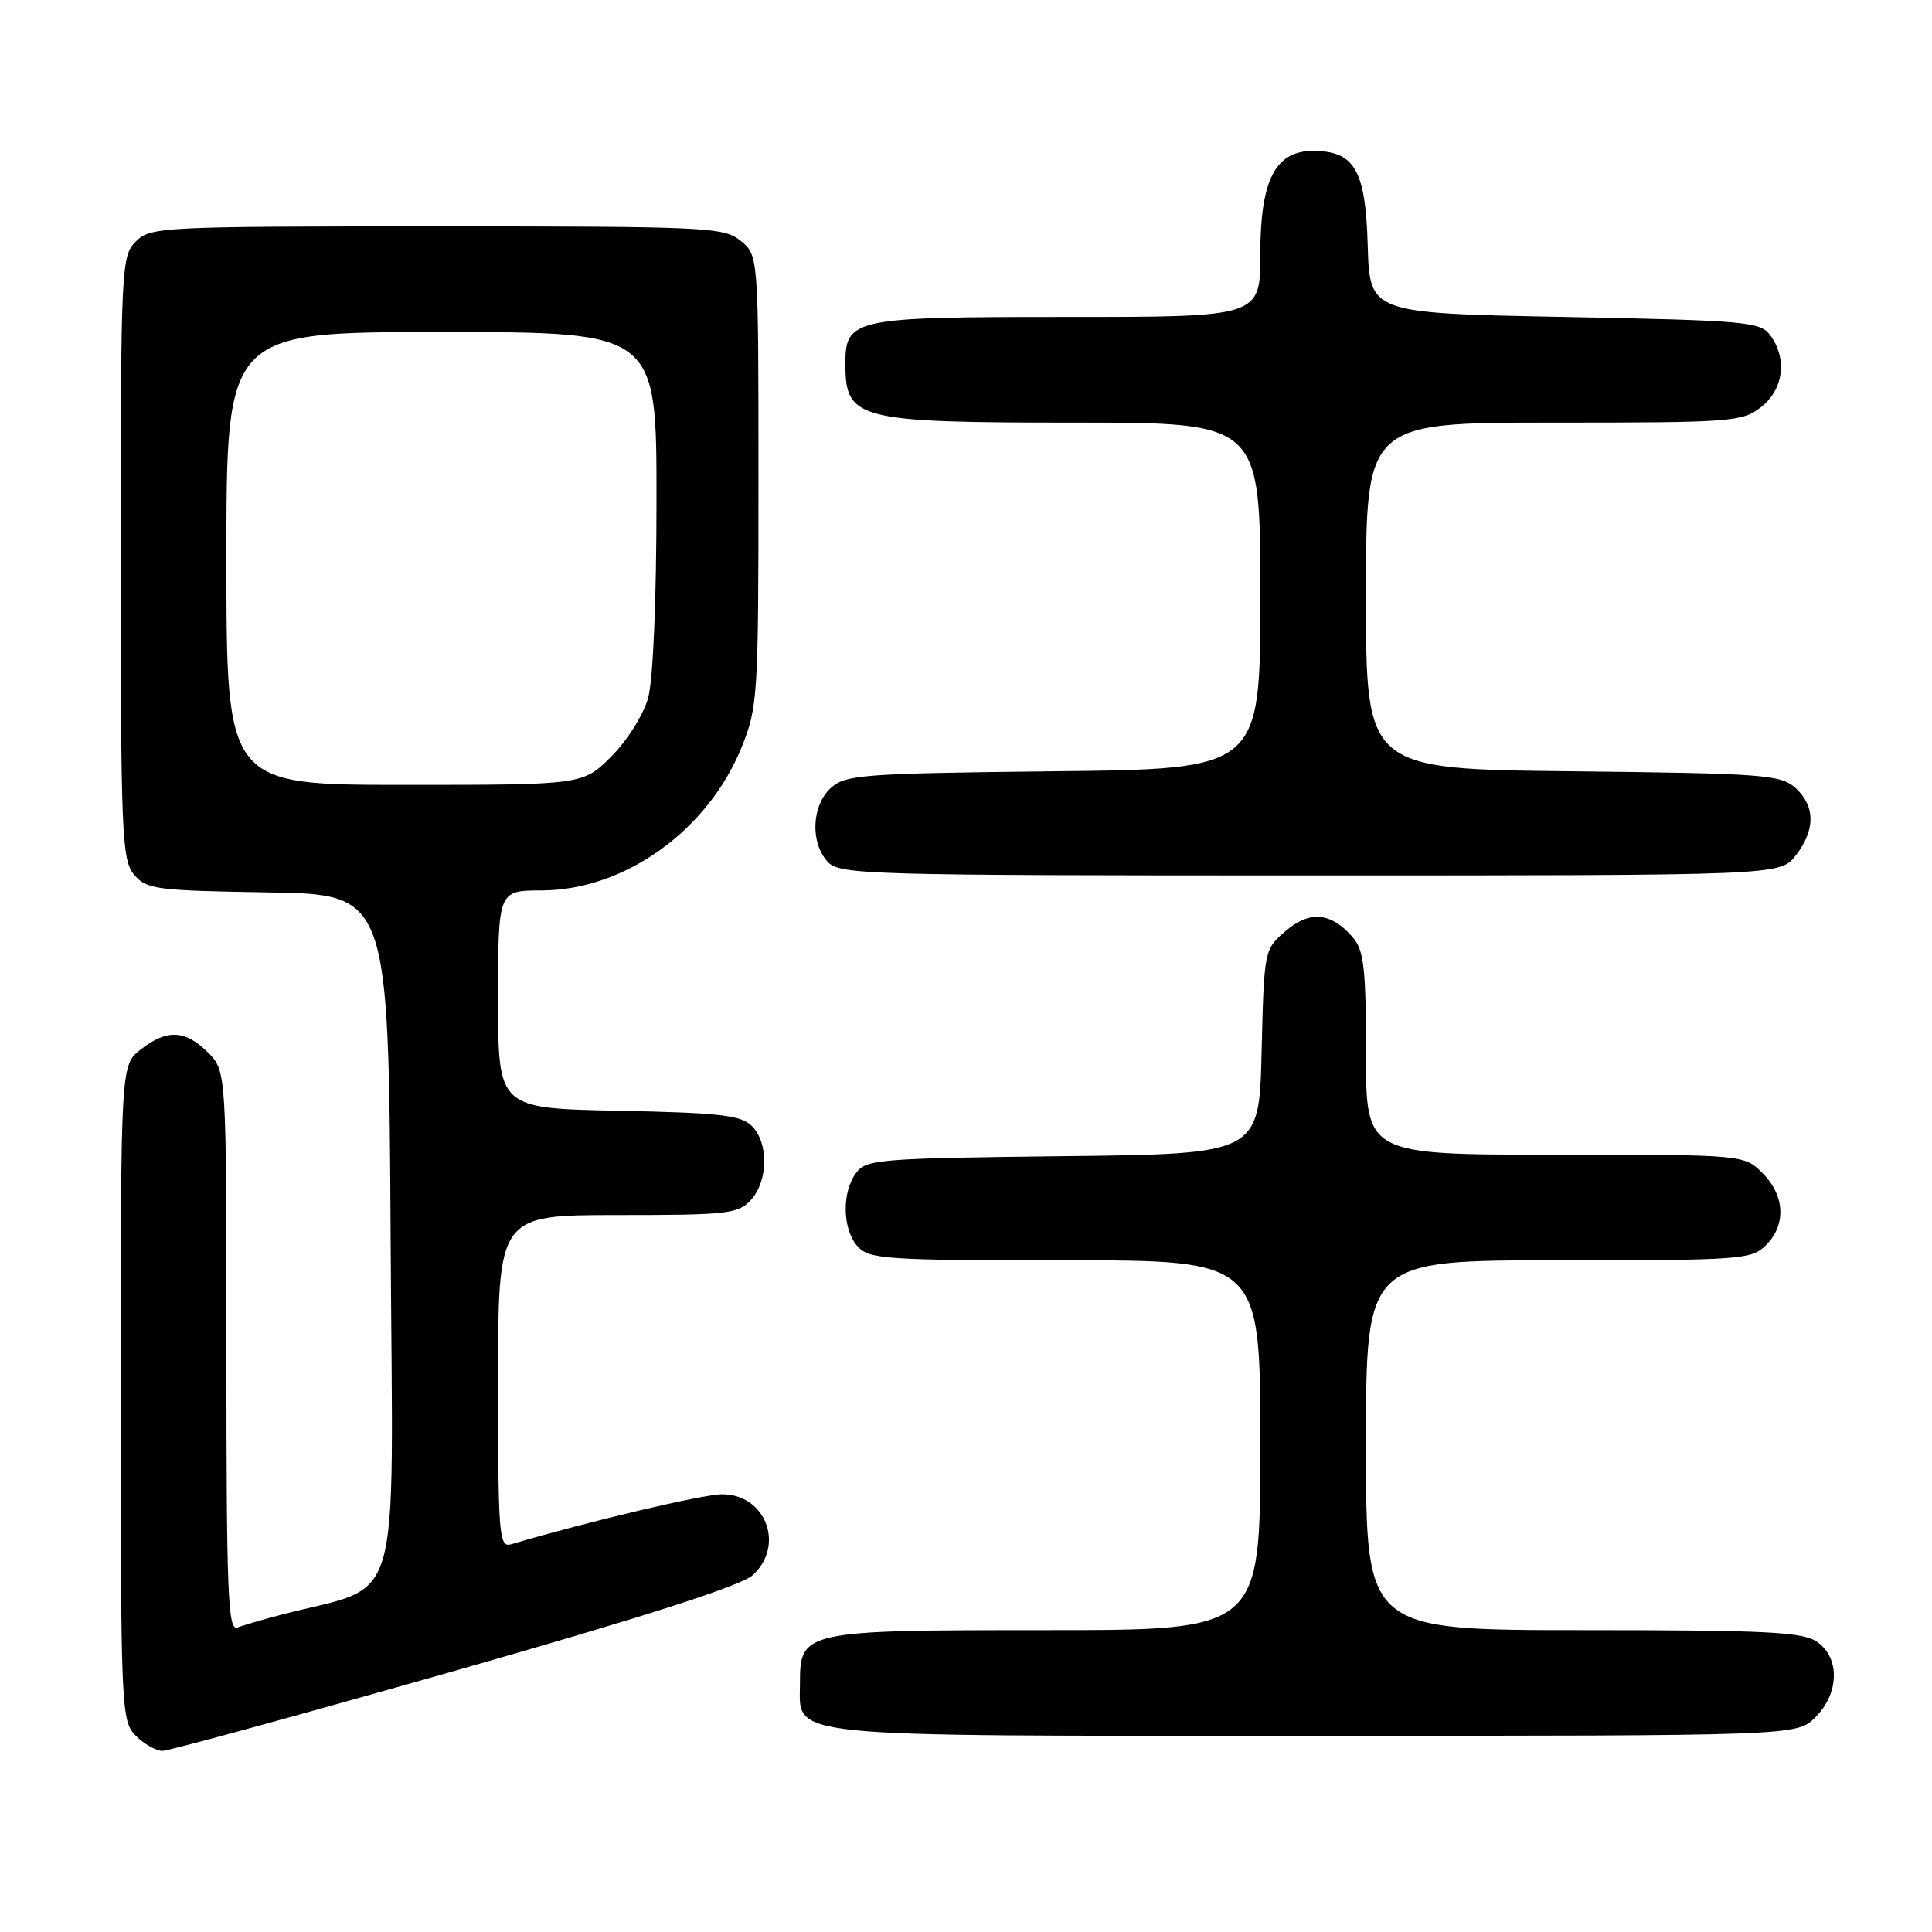 <?xml version="1.0" encoding="UTF-8" standalone="no"?>
<!DOCTYPE svg PUBLIC "-//W3C//DTD SVG 1.1//EN" "http://www.w3.org/Graphics/SVG/1.1/DTD/svg11.dtd" >
<svg xmlns="http://www.w3.org/2000/svg" xmlns:xlink="http://www.w3.org/1999/xlink" version="1.1" viewBox="0 0 256 256">
 <g >
 <path fill="currentColor"
d=" M 60.27 221.39 C 85.43 214.22 98.23 210.11 99.75 208.71 C 104.04 204.78 101.47 198.00 95.69 198.00 C 93.15 198.00 77.82 201.63 67.75 204.62 C 66.12 205.10 66.00 203.61 66.00 183.07 C 66.00 161.00 66.00 161.00 81.85 161.00 C 96.45 161.00 97.83 160.84 99.51 158.99 C 101.80 156.46 101.86 151.44 99.63 149.20 C 98.20 147.77 95.39 147.45 81.97 147.18 C 66.00 146.86 66.00 146.86 66.00 132.43 C 66.00 118.00 66.00 118.00 71.75 117.99 C 82.73 117.97 93.79 110.06 98.25 99.05 C 100.41 93.73 100.50 92.27 100.50 63.66 C 100.50 33.83 100.50 33.83 98.14 31.91 C 95.91 30.10 93.71 30.00 57.89 30.00 C 21.33 30.00 19.93 30.07 18.00 32.00 C 16.07 33.93 16.00 35.33 16.00 73.89 C 16.00 110.41 16.15 113.96 17.75 115.88 C 19.38 117.84 20.62 118.01 35.50 118.25 C 51.50 118.50 51.50 118.50 51.76 164.18 C 52.05 215.00 53.61 209.67 37.19 213.98 C 34.82 214.60 32.23 215.36 31.44 215.66 C 30.20 216.14 30.00 210.96 30.00 179.06 C 30.00 141.91 30.00 141.91 27.55 139.45 C 24.55 136.46 22.10 136.35 18.63 139.07 C 16.00 141.15 16.00 141.15 16.00 184.57 C 16.00 226.67 16.06 228.06 18.00 230.00 C 19.10 231.10 20.68 232.00 21.52 232.00 C 22.35 232.00 39.79 227.22 60.27 221.39 Z  M 240.55 227.55 C 243.72 224.37 243.83 219.69 240.78 217.56 C 238.89 216.24 234.20 216.00 209.78 216.00 C 181.00 216.00 181.00 216.00 181.00 191.50 C 181.00 167.00 181.00 167.00 206.50 167.00 C 230.67 167.00 232.10 166.90 234.00 165.00 C 236.70 162.30 236.52 158.43 233.55 155.45 C 231.09 153.00 231.09 153.00 206.05 153.00 C 181.00 153.00 181.00 153.00 181.00 139.61 C 181.00 128.30 180.73 125.91 179.25 124.20 C 176.38 120.88 173.55 120.62 170.35 123.37 C 167.51 125.81 167.50 125.89 167.17 139.36 C 166.85 152.91 166.85 152.91 140.84 153.20 C 116.44 153.48 114.75 153.62 113.42 155.44 C 111.51 158.06 111.63 162.93 113.65 165.17 C 115.18 166.85 117.39 167.00 141.15 167.00 C 167.00 167.00 167.00 167.00 167.00 191.50 C 167.00 216.00 167.00 216.00 138.72 216.00 C 106.48 216.00 106.00 216.10 106.00 223.00 C 106.00 230.35 102.57 230.00 174.27 230.00 C 238.09 230.00 238.09 230.00 240.55 227.55 Z  M 237.93 113.37 C 240.57 110.00 240.56 106.82 237.90 104.40 C 235.95 102.65 233.70 102.48 208.40 102.20 C 181.00 101.91 181.00 101.91 181.00 78.95 C 181.00 56.00 181.00 56.00 205.87 56.00 C 229.51 56.00 230.86 55.90 233.37 53.93 C 236.33 51.59 236.85 47.55 234.58 44.44 C 233.26 42.63 231.43 42.47 207.33 42.00 C 181.50 41.50 181.50 41.50 181.23 32.50 C 180.94 22.48 179.49 20.00 173.96 20.00 C 168.98 20.00 167.00 23.88 167.00 33.63 C 167.00 42.00 167.00 42.00 141.33 42.00 C 112.84 42.00 111.98 42.19 112.02 48.40 C 112.05 55.59 113.71 56.00 142.43 56.00 C 167.00 56.00 167.00 56.00 167.00 78.95 C 167.00 101.91 167.00 101.91 139.60 102.20 C 114.30 102.48 112.05 102.65 110.10 104.40 C 107.56 106.71 107.33 111.60 109.65 114.17 C 111.22 115.91 114.52 116.00 173.58 116.00 C 235.85 116.00 235.85 116.00 237.93 113.37 Z  M 30.00 74.00 C 30.00 44.00 30.00 44.00 58.50 44.00 C 87.00 44.00 87.00 44.00 86.99 66.25 C 86.99 79.40 86.54 90.13 85.88 92.48 C 85.27 94.69 83.11 98.13 81.01 100.23 C 77.24 104.00 77.24 104.00 53.62 104.00 C 30.00 104.00 30.00 104.00 30.00 74.00 Z "/>
</g>
</svg>